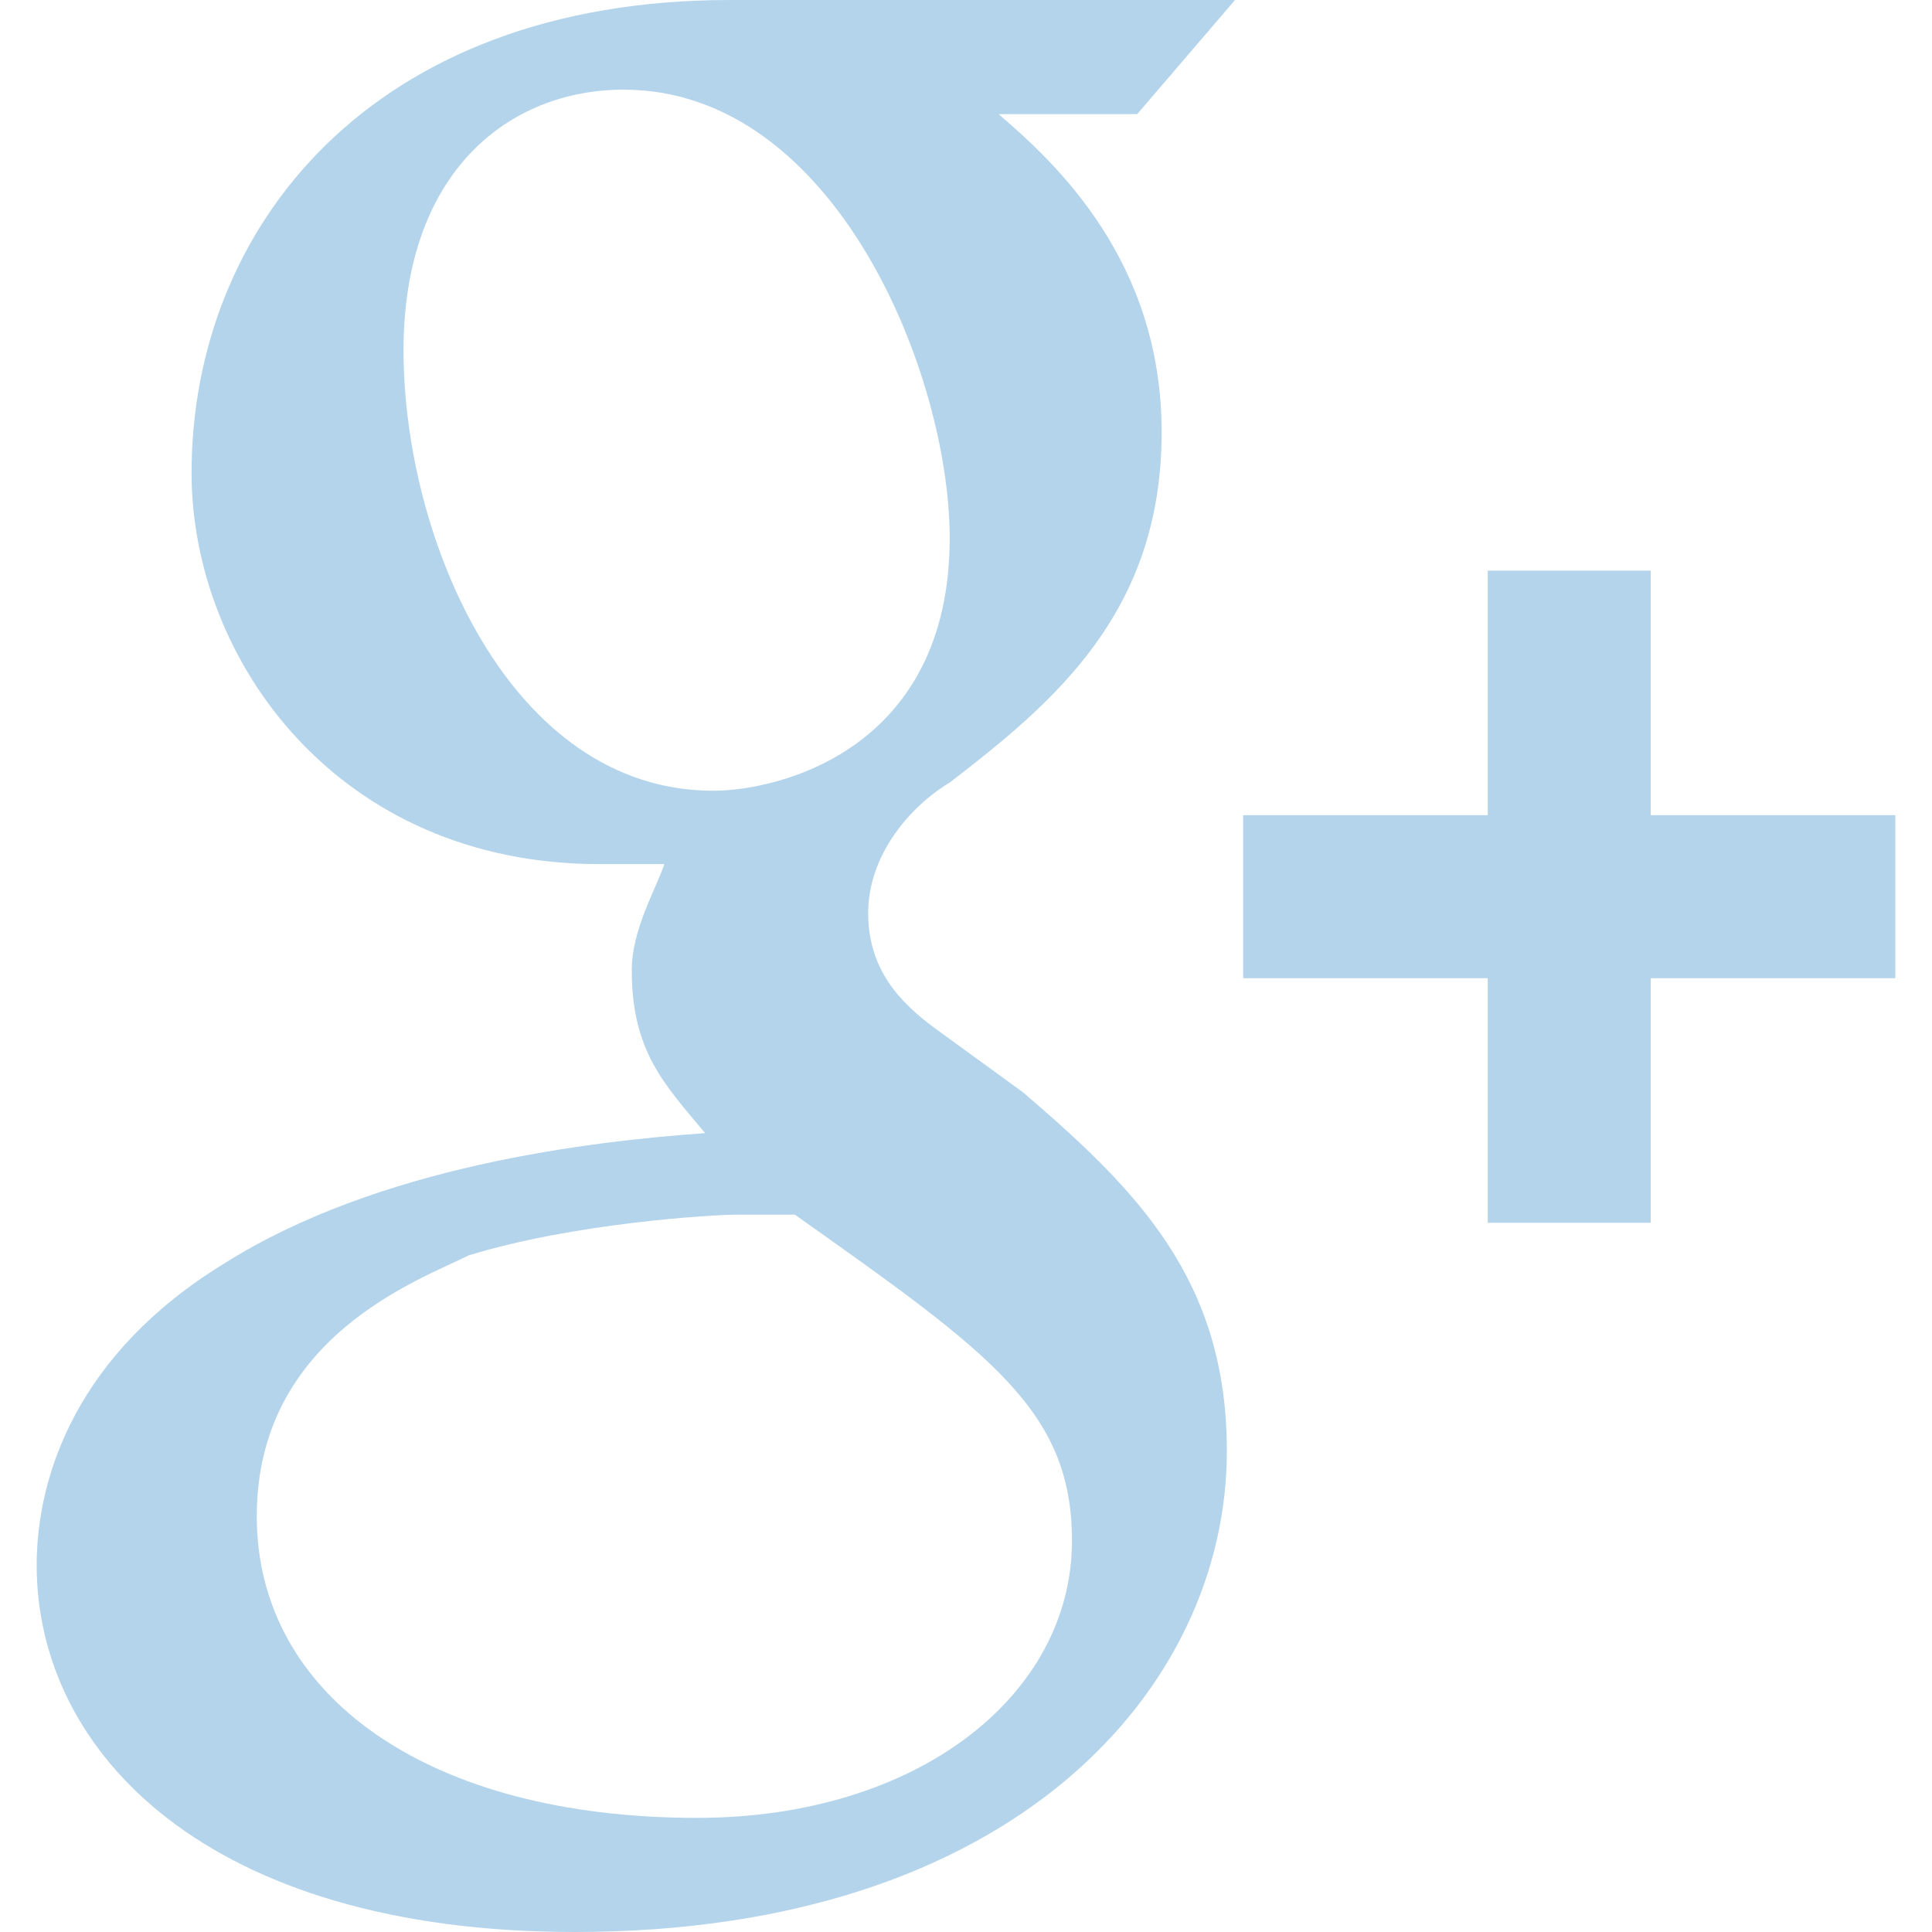 <?xml version="1.0"?>
<svg xmlns="http://www.w3.org/2000/svg" xmlns:xlink="http://www.w3.org/1999/xlink" version="1.1" id="Capa_1" x="0px" y="0px" width="512px" height="512px" viewBox="0 0 604.35 604.35" style="enable-background:new 0 0 604.35 604.35;" xml:space="preserve" class=""><g><g>
	<g id="google-plus">
		<path d="M516.375,255v-76.5h-51V255h-76.5v51h76.5v76.5h51V306h76.5v-51H516.375z M320.025,341.7l-28.051-20.4    c-10.2-7.649-20.399-17.85-20.399-35.7s12.75-33.15,25.5-40.8c33.15-25.5,66.3-53.55,66.3-109.65c0-53.55-33.15-84.15-51-99.45    h43.35l30.6-35.7h-158.1c-112.2,0-168.3,71.4-168.3,147.9c0,58.65,45.9,122.4,127.5,122.4h20.4c-2.55,7.65-10.2,20.4-10.2,33.15    c0,25.5,10.2,35.7,22.95,51c-35.7,2.55-102,10.2-150.45,40.8c-45.9,28.05-58.65,66.3-58.65,94.35    c0,58.65,53.55,114.75,168.3,114.75c137.7,0,204.001-76.5,204.001-150.449C383.775,400.35,355.725,372.3,320.025,341.7z     M126.225,109.65c0-56.1,33.15-81.6,68.85-81.6c66.3,0,102,89.25,102,140.25c0,66.3-53.55,79.05-73.95,79.05    C159.375,247.35,126.225,168.3,126.225,109.65z M218.024,568.65c-84.15,0-137.7-38.25-137.7-94.351c0-56.1,51-73.95,66.3-81.6    c33.15-10.2,76.5-12.75,84.15-12.75s12.75,0,17.85,0c61.2,43.35,86.7,61.2,86.7,102C335.324,530.4,286.875,568.65,218.024,568.65z    " data-original="#000000" class="active-path" data-old_color="#000000" fill="#B4D4EB"/>
	</g>
</g></g> </svg>
